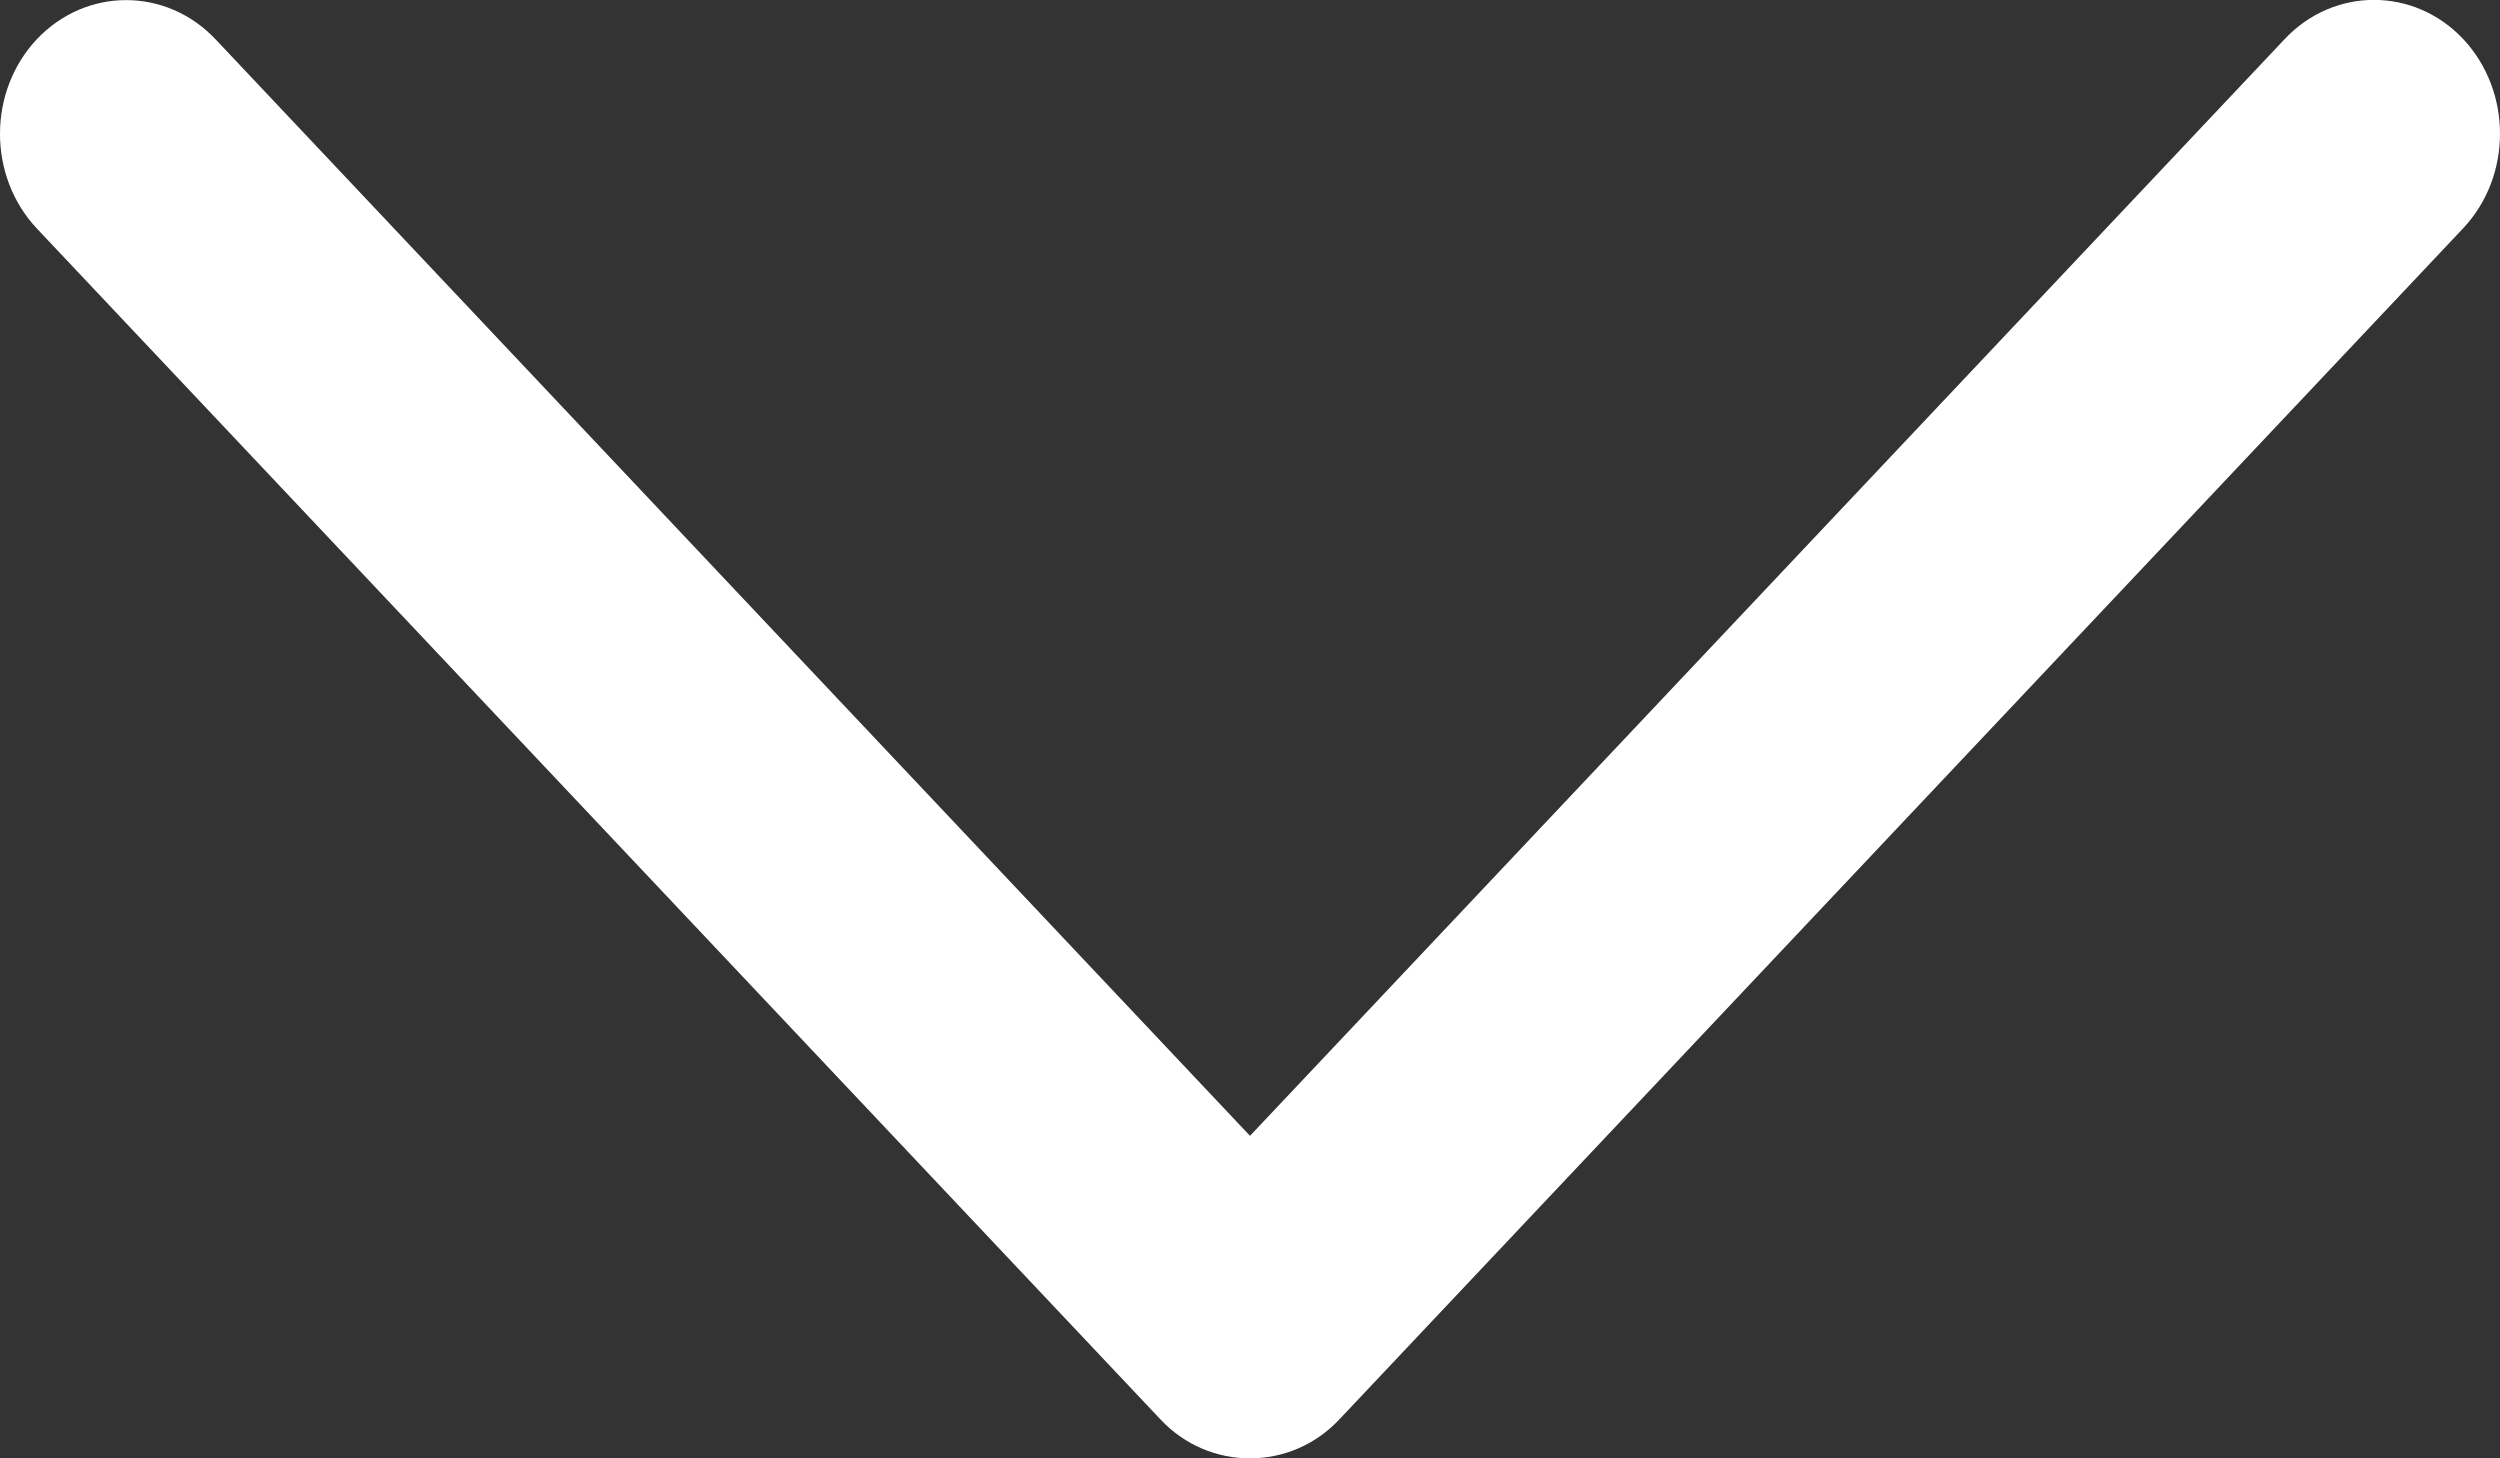 <svg 
 xmlns="http://www.w3.org/2000/svg"
 xmlns:xlink="http://www.w3.org/1999/xlink"
 width="12px" height="7px">
<rect width="100%" height="100%" fill="#333333" stroke="none"/>
<path fill-rule="evenodd"  fill="rgb(255, 255, 255)"
 d="M6.428,6.814 L11.823,1.096 C12.059,0.845 12.059,0.439 11.823,0.187 C11.587,-0.063 11.203,-0.063 10.967,0.187 L6.000,5.452 L1.034,0.188 C0.797,-0.062 0.414,-0.062 0.177,0.188 C-0.059,0.439 -0.059,0.846 0.177,1.097 L5.572,6.815 C5.805,7.062 6.195,7.062 6.428,6.814 Z"/>
</svg>